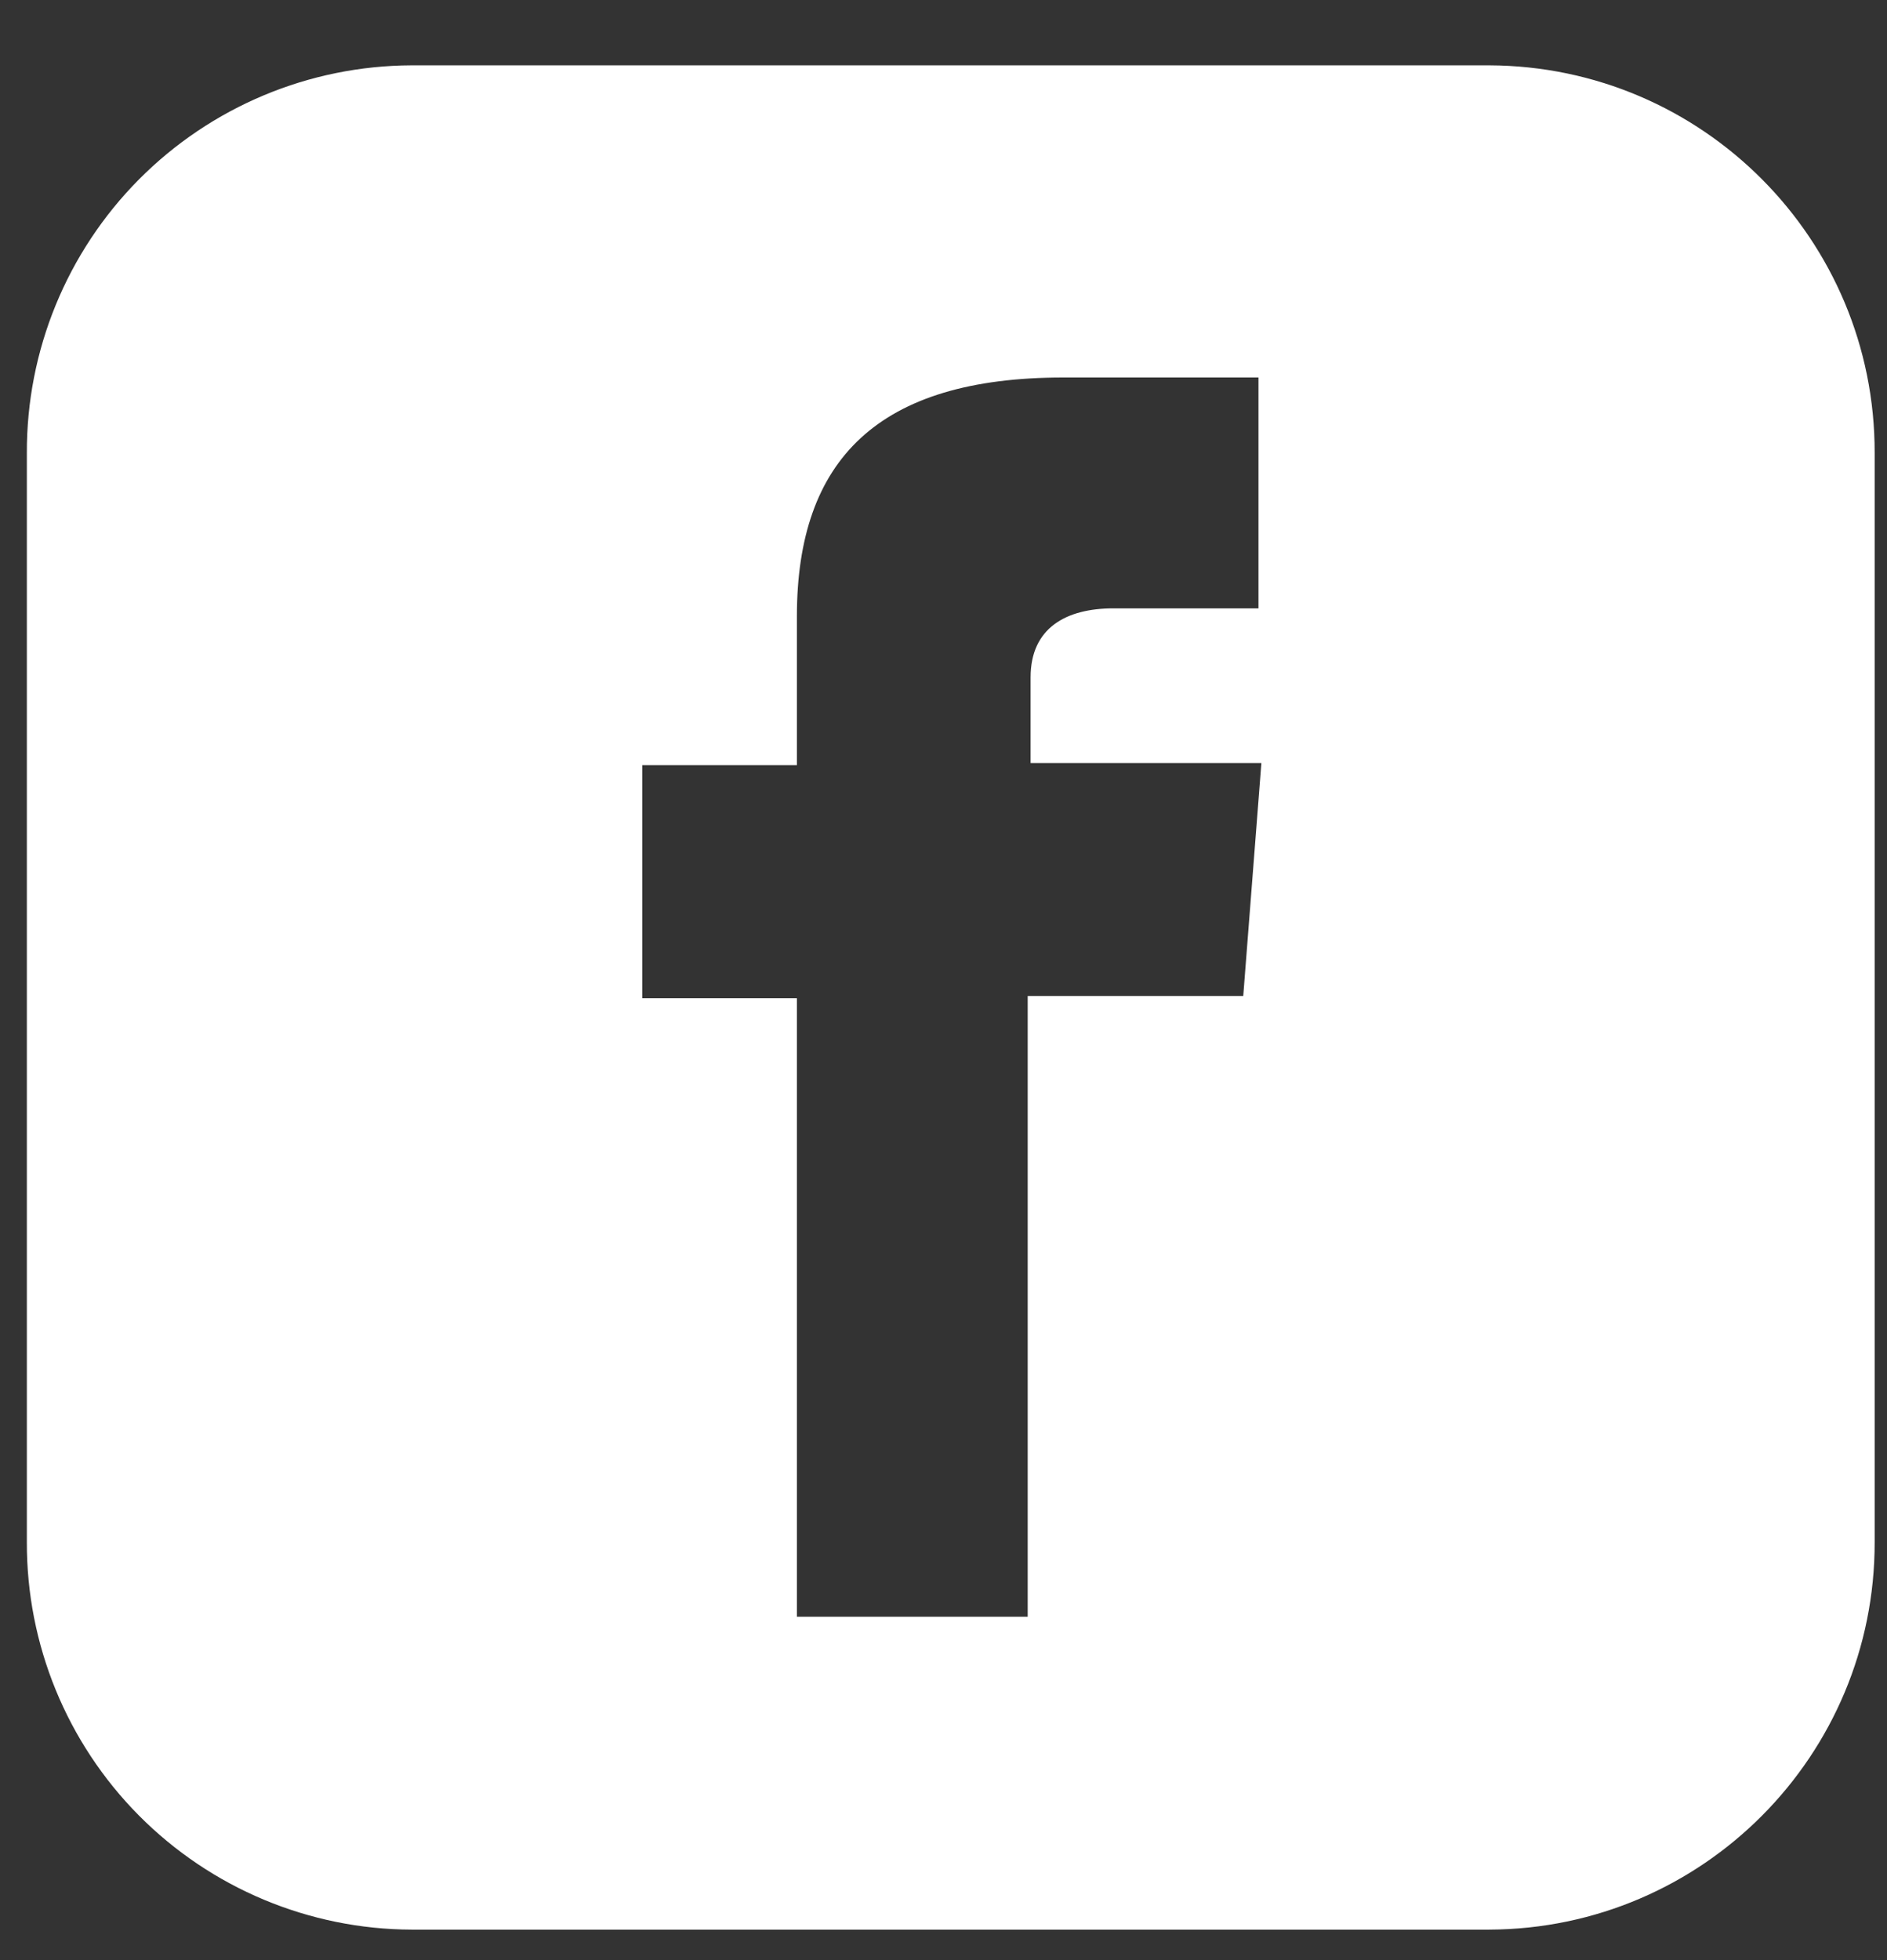 <?xml version="1.0" encoding="UTF-8"?>
<svg width="26px" height="27px" viewBox="0 0 26 27" version="1.1" xmlns="http://www.w3.org/2000/svg" xmlns:xlink="http://www.w3.org/1999/xlink">
    <rect x="0" y="0" width="26" height="27" fill="#333333" stroke="none"/>
    <title>FB btn</title>
    <g id="Page-1" stroke="none" stroke-width="1" fill="none" fill-rule="evenodd">
        <g id="cshare-[Converted]" transform="translate(-85, -17)" fill="#FFFFFF">
            <path d="M102.34,25.38 L100.34,25.38 C99.69,25.38 99.2,25.65 99.2,26.33 L99.2,27.51 L102.38,27.51 L102.13,30.72 L99.16,30.72 L99.16,39.27 L95.98,39.27 L95.98,30.75 L93.85,30.75 L93.85,27.54 L95.98,27.54 L95.98,25.49 C95.98,23.33 97.1,22.2 99.65,22.2 L102.34,22.2 L102.34,25.38 Z M105.52,17.9 L90.67,17.9 C89.259,17.905 87.908,18.471 86.914,19.472 C85.92,20.474 85.365,21.829 85.37,23.24 L85.37,38.24 C85.365,39.651 85.92,41.006 86.914,42.008 C87.908,43.009 89.259,43.575 90.67,43.58 L105.52,43.58 C108.46,43.569 110.836,41.18 110.83,38.24 L110.83,23.24 C110.836,20.3 108.46,17.911 105.52,17.9 L105.52,17.9 Z" id="FB-btn"></path>
        </g>
    </g>
</svg>